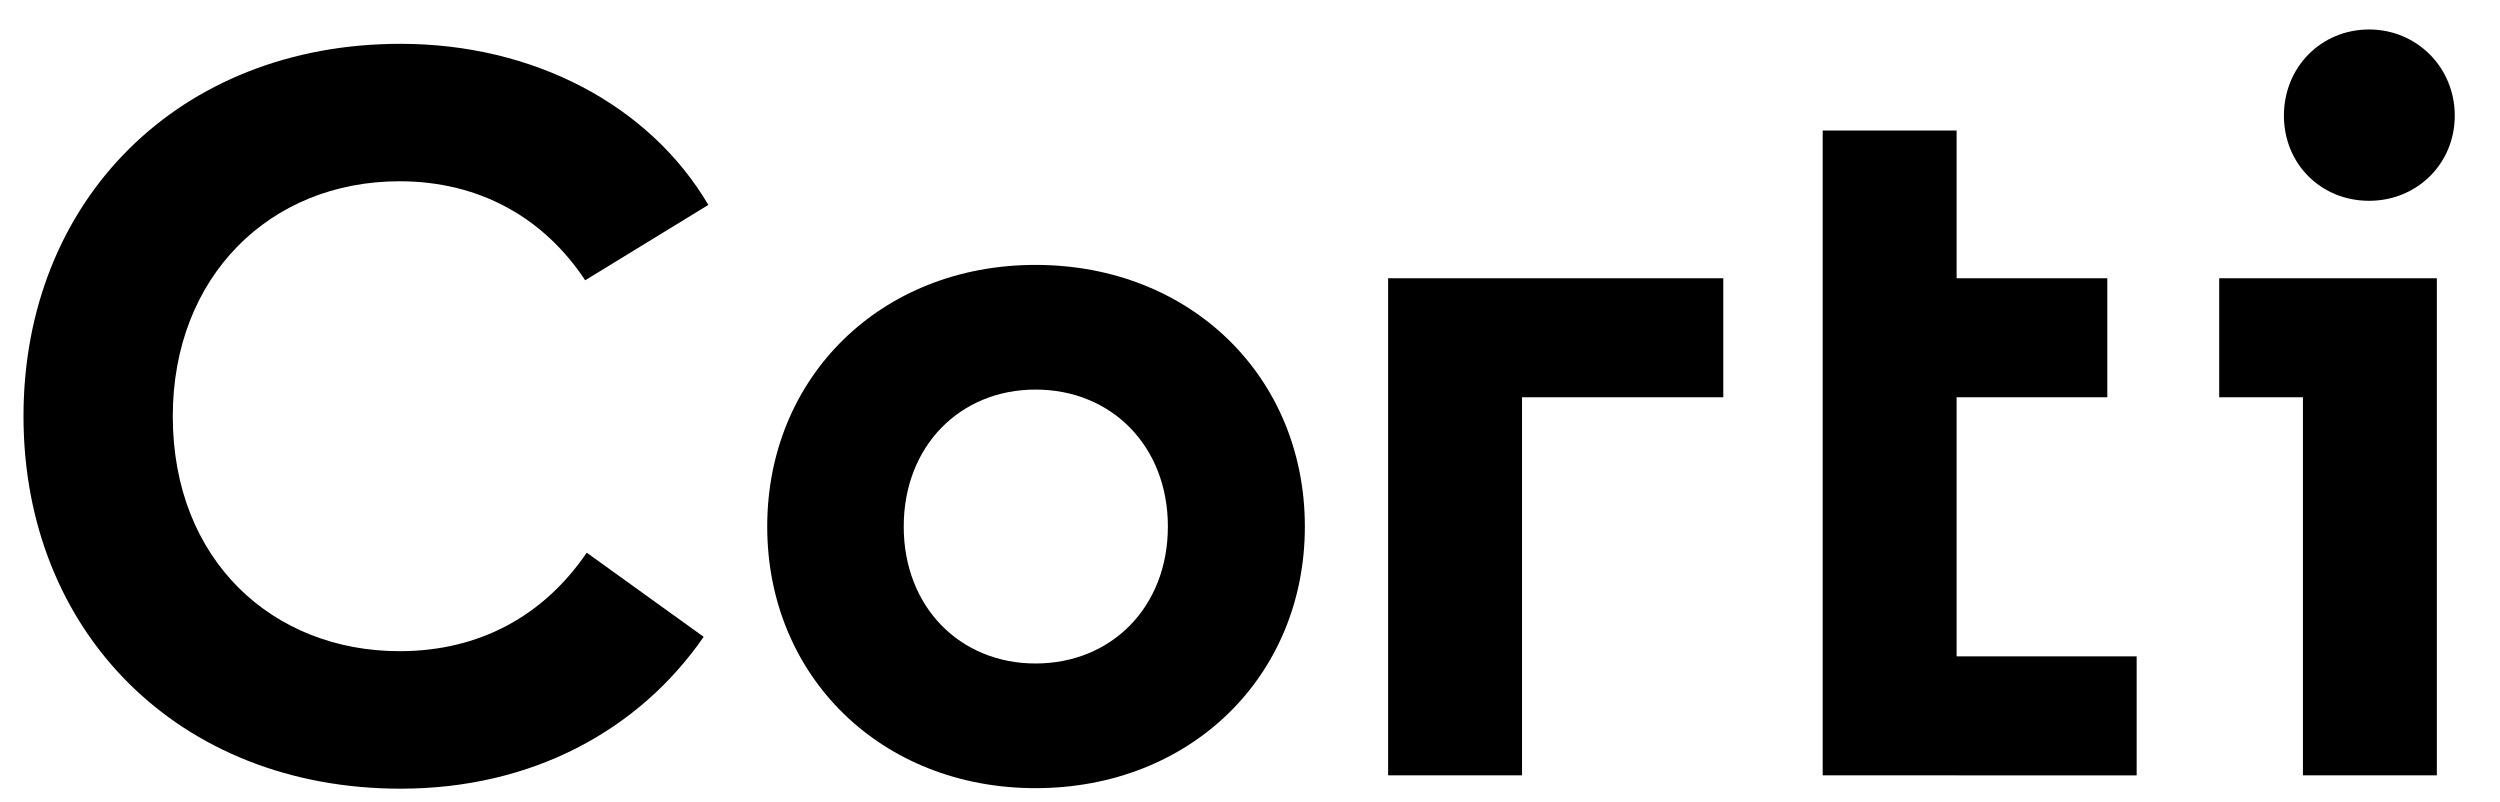 <?xml version="1.0" encoding="UTF-8"?>
<svg width="53px" height="17px" viewBox="0 0 53 17" version="1.1" xmlns="http://www.w3.org/2000/svg" xmlns:xlink="http://www.w3.org/1999/xlink">
    <!-- Generator: Sketch 46.1 (44463) - http://www.bohemiancoding.com/sketch -->
    <title>corti_logo</title>
    <desc>Created with Sketch.</desc>
    <defs></defs>
    <g id="Page-1" stroke="none" stroke-width="1" fill="none" fill-rule="evenodd">
        <g id="Desktop-HD" transform="translate(-878, -740)" fill="#000000">
            <g id="corti_logo" transform="translate(878, 740)">
                <path d="M8.47,3.843 C10.177,3.843 11.537,4.627 12.406,5.942 L15.017,4.344 C13.767,2.223 11.308,0.929 8.491,0.929 C3.793,0.929 0.498,4.246 0.498,8.825 C0.498,13.403 3.793,16.72 8.491,16.72 C11.286,16.72 13.548,15.48 14.918,13.501 L12.439,11.717 C11.526,13.055 10.166,13.805 8.47,13.805 C5.784,13.805 3.663,11.881 3.663,8.825 C3.663,5.866 5.718,3.843 8.47,3.843" id="Fill-29443"></path>
                <path d="M21.953,5.616 C18.68,5.616 16.265,7.987 16.265,11.163 C16.265,14.338 18.68,16.709 21.953,16.709 C25.238,16.709 27.663,14.338 27.663,11.163 C27.663,7.987 25.238,5.616 21.953,5.616 M21.953,14.066 C20.355,14.066 19.159,12.87 19.159,11.163 C19.159,9.455 20.355,8.259 21.953,8.259 C23.562,8.259 24.759,9.455 24.759,11.163 C24.759,12.87 23.562,14.066 21.953,14.066" id="Fill-29445"></path>
                <path d="M50.225,4.257 C51.236,4.257 52.041,3.474 52.041,2.451 C52.041,1.429 51.236,0.625 50.225,0.625 C49.203,0.625 48.419,1.429 48.419,2.451 C48.419,3.474 49.203,4.257 50.225,4.257" id="Fill-29447"></path>
                <polygon id="Fill-29450" points="47.047 5.899 47.047 8.422 48.822 8.422 48.822 16.437 51.661 16.437 51.661 5.899 48.822 5.899"></polygon>
                <polygon id="Fill-29451" points="36.534 5.899 32.267 5.899 31.67 5.899 29.428 5.899 29.428 16.437 32.267 16.437 32.267 8.422 36.534 8.422"></polygon>
                <polygon id="Fill-29452" points="41.48 12.272 41.48 8.422 44.675 8.422 44.675 5.899 41.48 5.899 41.48 2.767 38.641 2.767 38.641 5.899 38.641 8.422 38.641 12.5 38.641 16.437 41.48 16.437 41.48 16.438 45.297 16.438 45.297 13.915 41.48 13.915"></polygon>
            </g>
        </g>
    </g>
</svg>